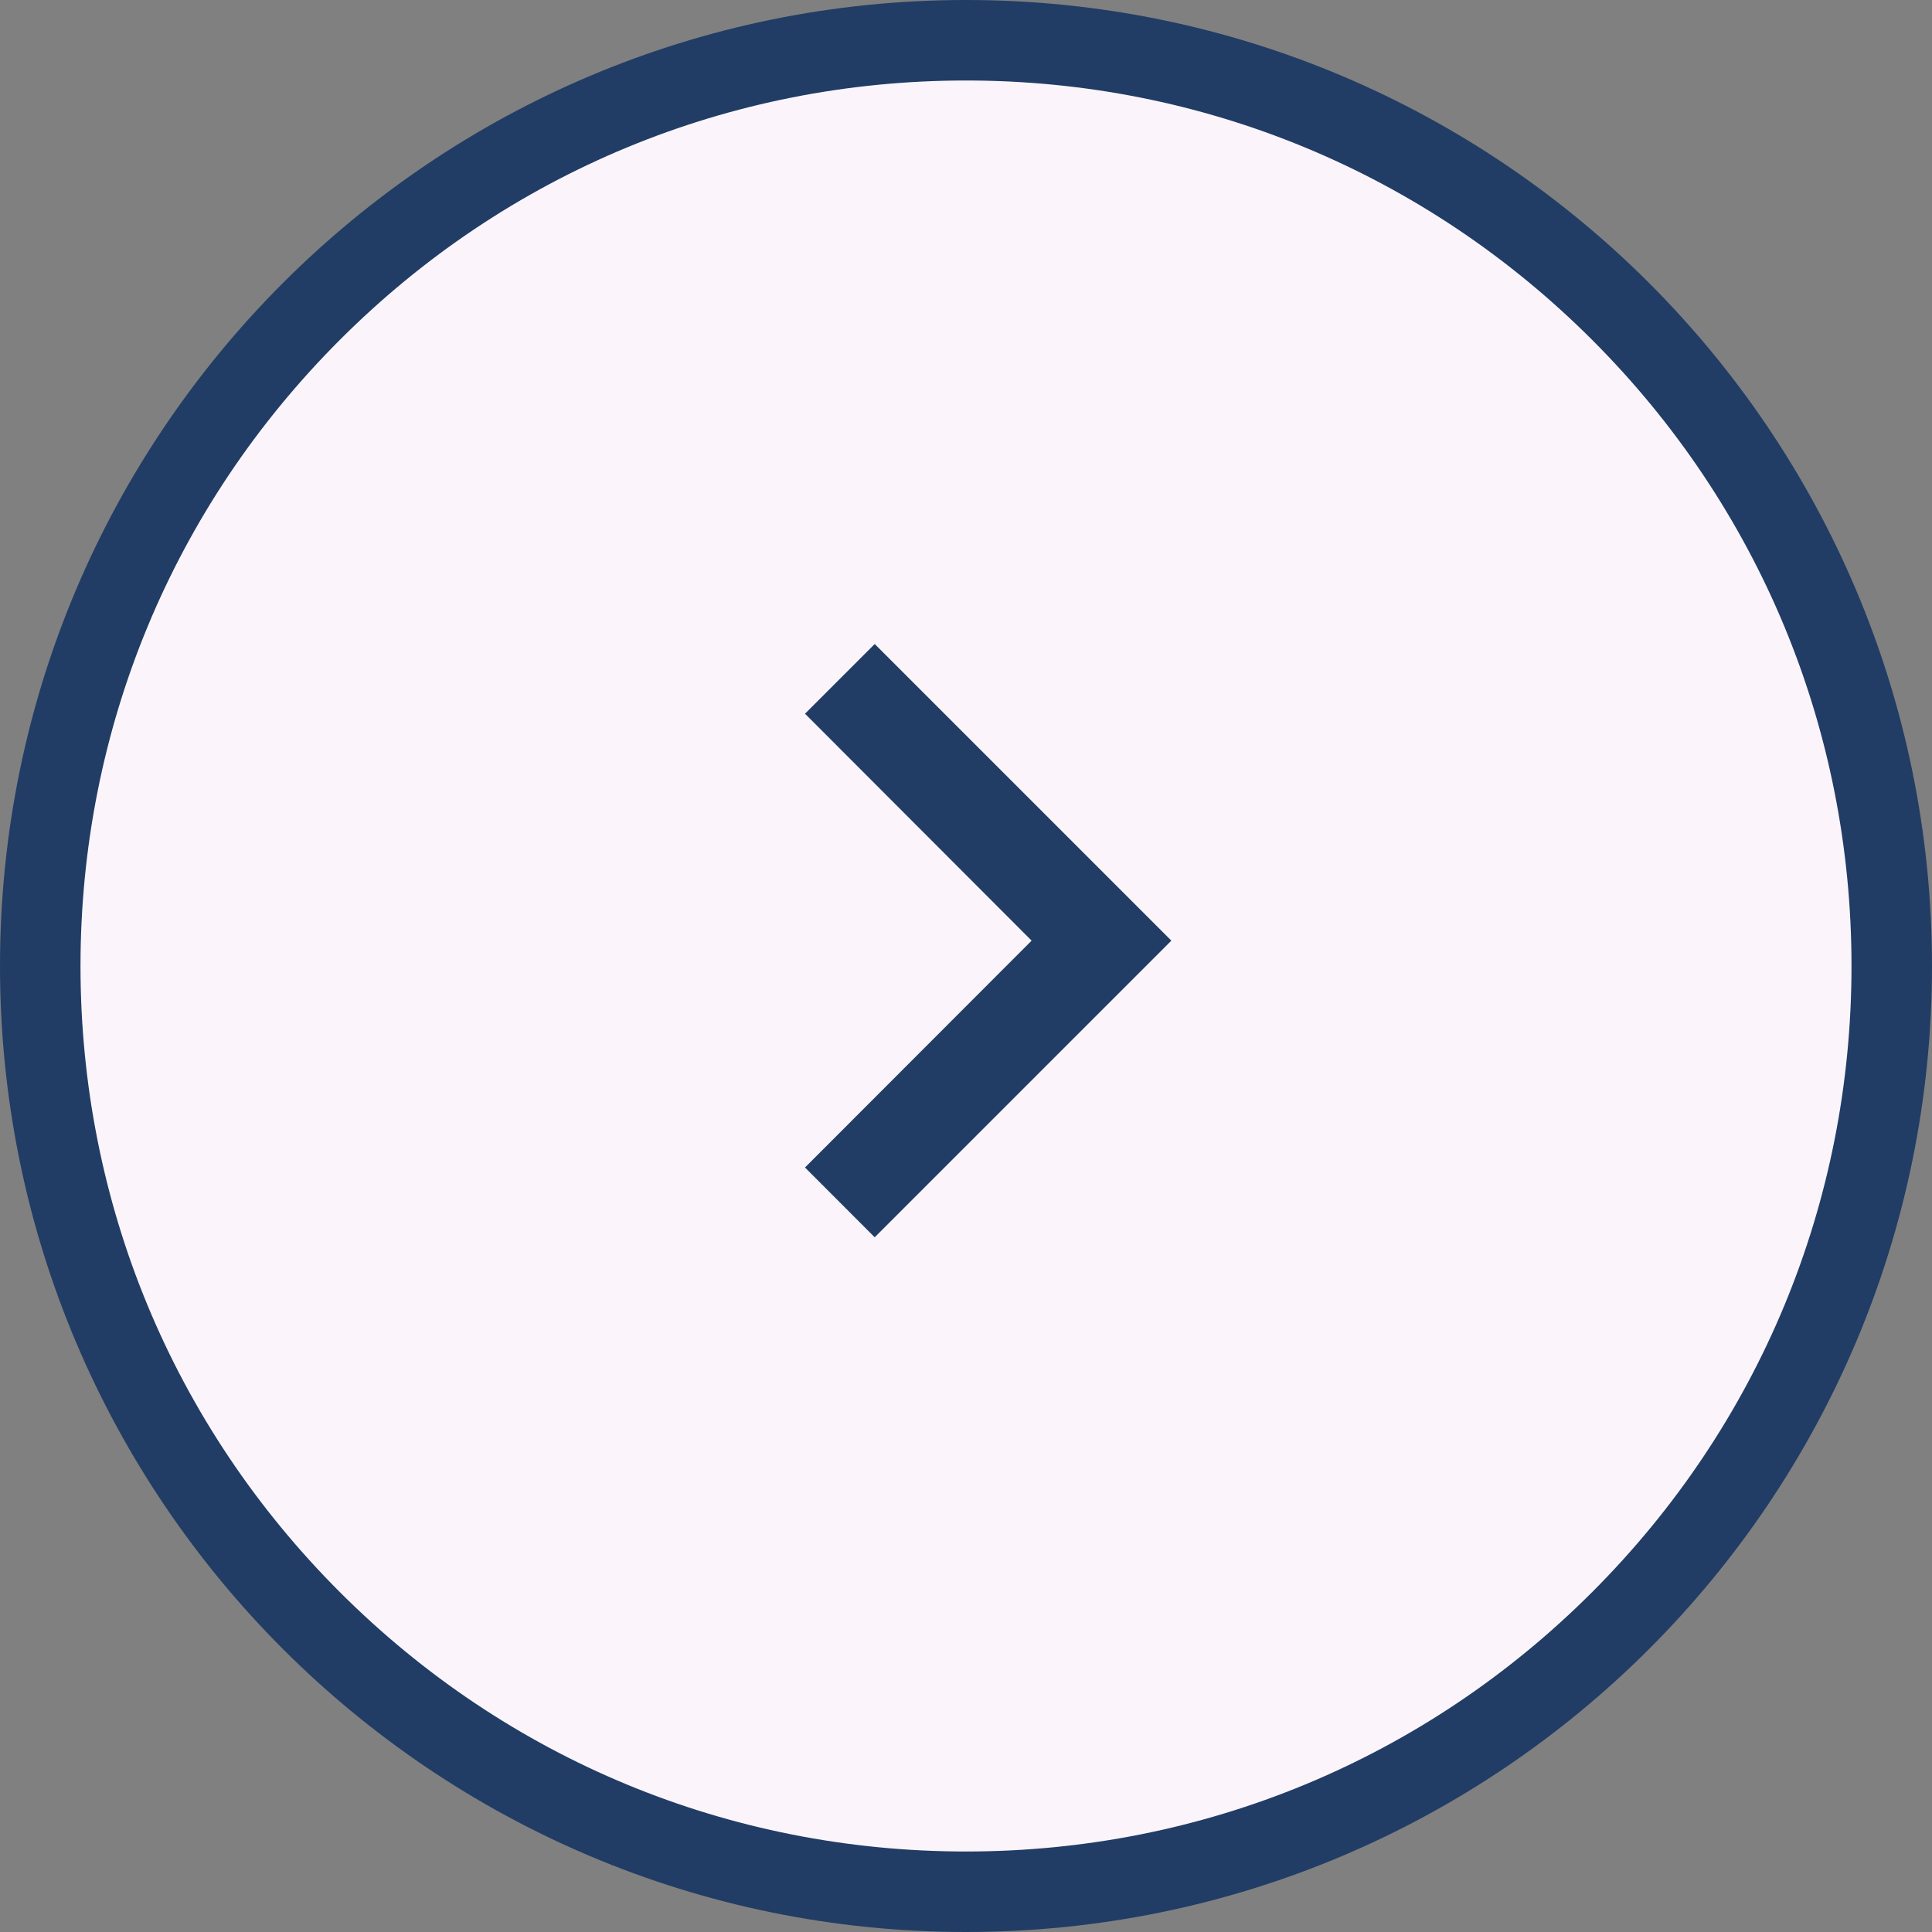 <svg id="a" xmlns="http://www.w3.org/2000/svg" viewBox="0 0 24 24">
  <rect x="0" y="0" width="24" height="24" fill="#808080" stroke="none"/>
  <path class="b" d="m12,23.5c-3.072,0-5.96-1.196-8.132-3.368C1.696,17.96.5,15.072.5,12S1.696,6.04,3.868,3.868C6.04,1.696,8.928.5,12,.5s5.96,1.196,8.132,3.368c2.172,2.172,3.368,5.06,3.368,8.132s-1.196,5.96-3.368,8.132-5.06,3.368-8.132,3.368Z" fill="#fbf5fb"/>
  <path class="c" d="m12,1c-2.938,0-5.701,1.144-7.778,3.222-2.078,2.078-3.222,4.84-3.222,7.778s1.144,5.701,3.222,7.778c2.078,2.078,4.84,3.222,7.778,3.222s5.701-1.144,7.778-3.222c2.078-2.078,3.222-4.84,3.222-7.778s-1.144-5.701-3.222-7.778c-2.078-2.078-4.84-3.222-7.778-3.222m0-1c6.627,0,12,5.373,12,12s-5.373,12-12,12S0,18.627,0,12,5.373,0,12,0Z" fill="#213d65"/>
  <path class="c" d="m10,14.503l2.815-2.818-2.815-2.819.866-.866,3.685,3.685-3.685,3.685-.866-.867Z" fill="#213d65"/>
</svg>